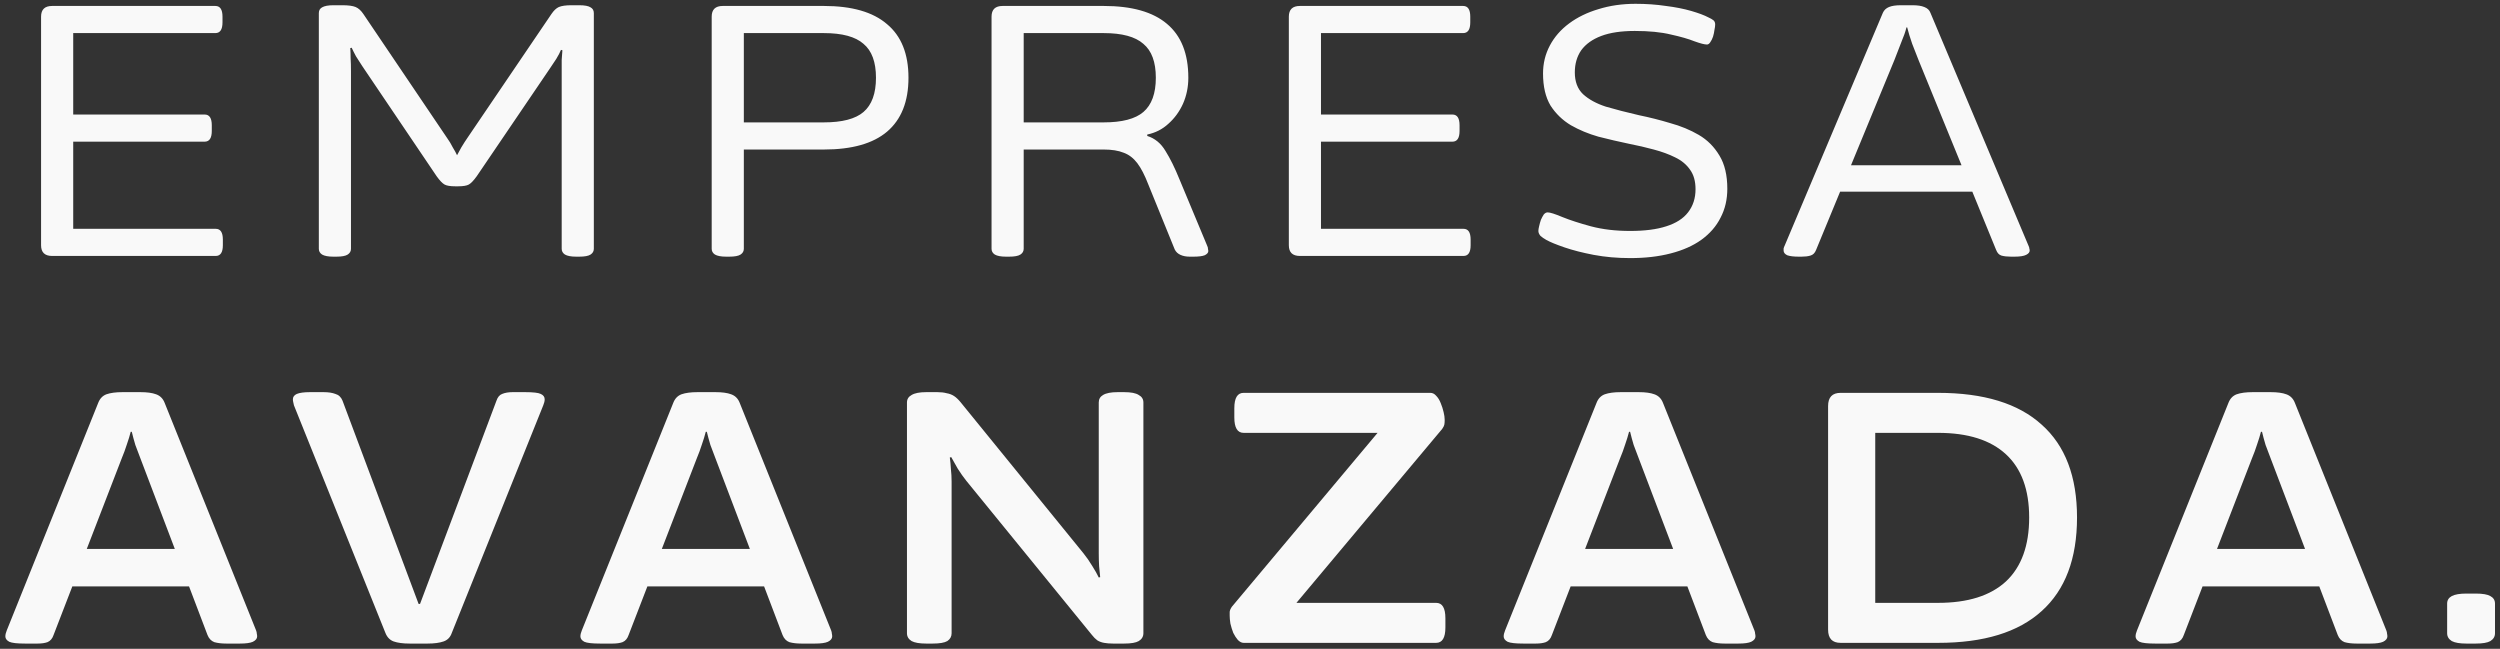 <svg width="420" height="109" viewBox="0 0 420 109" fill="none" xmlns="http://www.w3.org/2000/svg">
<rect x="0" y="0" width="420" height="109" fill="#333333" stroke="none"/>
<path d="M8.76 43C7.52 43 6.9 42.4 6.9 41.2V2.8C6.9 1.6 7.52 1 8.76 1H36.18C36.98 1 37.38 1.6 37.38 2.8V3.76C37.38 4.96 36.98 5.56 36.18 5.56H12.3V19.24H34.38C35.18 19.24 35.58 19.84 35.58 21.04V22C35.58 23.2 35.18 23.8 34.38 23.8H12.3V38.44H36.24C37.04 38.44 37.44 39.04 37.44 40.24V41.2C37.44 42.4 37.04 43 36.24 43H8.76ZM56.024 43.12C55.144 43.12 54.504 43 54.104 42.76C53.744 42.52 53.564 42.2 53.564 41.8V2.2C53.564 1.76 53.744 1.44 54.104 1.24C54.504 1 55.144 0.88 56.024 0.88H57.524C58.524 0.88 59.264 0.98 59.744 1.18C60.224 1.38 60.664 1.78 61.064 2.38L75.164 23.26C75.484 23.7 75.784 24.2 76.064 24.76C76.384 25.28 76.624 25.72 76.784 26.08C76.944 25.76 77.184 25.32 77.504 24.76C77.864 24.16 78.224 23.6 78.584 23.08L92.624 2.38C93.024 1.78 93.444 1.38 93.884 1.18C94.364 0.98 95.064 0.88 95.984 0.88H97.304C98.224 0.88 98.864 1 99.224 1.24C99.584 1.44 99.764 1.76 99.764 2.2V41.8C99.764 42.2 99.584 42.52 99.224 42.76C98.864 43 98.224 43.12 97.304 43.12H96.824C95.944 43.12 95.304 43 94.904 42.76C94.544 42.52 94.364 42.2 94.364 41.8V11.74C94.364 11.18 94.364 10.62 94.364 10.06C94.404 9.5 94.444 8.96 94.484 8.44L94.244 8.38C94.084 8.78 93.824 9.28 93.464 9.88C93.104 10.44 92.744 10.98 92.384 11.5L80.084 29.62C79.564 30.34 79.124 30.8 78.764 31C78.404 31.2 77.804 31.3 76.964 31.3H76.484C75.644 31.3 75.044 31.2 74.684 31C74.324 30.8 73.884 30.34 73.364 29.62L60.884 11.14C60.524 10.58 60.164 10.02 59.804 9.46C59.484 8.86 59.244 8.38 59.084 8.02L58.844 8.08C58.884 8.6 58.904 9.16 58.904 9.76C58.944 10.36 58.964 11.1 58.964 11.98V41.8C58.964 42.2 58.784 42.52 58.424 42.76C58.064 43 57.424 43.12 56.504 43.12H56.024ZM122.024 43.12C121.144 43.12 120.504 43 120.104 42.76C119.744 42.52 119.564 42.2 119.564 41.8V2.8C119.564 1.6 120.184 1 121.424 1H138.404C143.124 1 146.664 2.02 149.024 4.06C151.424 6.06 152.624 9.06 152.624 13.06C152.624 17.06 151.424 20.08 149.024 22.12C146.664 24.12 143.124 25.12 138.404 25.12H124.964V41.8C124.964 42.2 124.784 42.52 124.424 42.76C124.064 43 123.424 43.12 122.504 43.12H122.024ZM124.964 20.56H138.404C141.484 20.56 143.704 19.98 145.064 18.82C146.464 17.62 147.164 15.7 147.164 13.06C147.164 10.42 146.464 8.52 145.064 7.36C143.704 6.16 141.484 5.56 138.404 5.56H124.964V20.56ZM169.04 43.12C168.16 43.12 167.52 43 167.12 42.76C166.76 42.52 166.58 42.2 166.58 41.8V2.8C166.58 1.6 167.2 1 168.44 1H185.42C190.14 1 193.68 2 196.04 4C198.44 6 199.64 9.02 199.64 13.06C199.64 14.62 199.34 16.08 198.74 17.44C198.14 18.76 197.32 19.88 196.28 20.8C195.28 21.72 194.1 22.32 192.74 22.6V22.84C194.02 23.24 195.04 24.08 195.8 25.36C196.6 26.64 197.38 28.22 198.14 30.1L202.82 41.32C202.9 41.48 202.94 41.64 202.94 41.8C202.98 41.96 203 42.08 203 42.16C203 42.44 202.8 42.68 202.4 42.88C202 43.04 201.36 43.12 200.48 43.12H199.88C199.28 43.12 198.76 43.02 198.32 42.82C197.88 42.62 197.56 42.32 197.36 41.92L192.92 31C192.32 29.44 191.7 28.24 191.06 27.4C190.42 26.56 189.66 25.98 188.78 25.66C187.9 25.3 186.78 25.12 185.42 25.12H171.98V41.8C171.98 42.2 171.8 42.52 171.44 42.76C171.08 43 170.44 43.12 169.52 43.12H169.04ZM171.98 20.56H185.42C188.5 20.56 190.72 19.98 192.08 18.82C193.48 17.62 194.18 15.7 194.18 13.06C194.18 10.42 193.48 8.52 192.08 7.36C190.72 6.16 188.5 5.56 185.42 5.56H171.98V20.56ZM218.385 43C217.145 43 216.525 42.4 216.525 41.2V2.8C216.525 1.6 217.145 1 218.385 1H245.805C246.605 1 247.005 1.6 247.005 2.8V3.76C247.005 4.96 246.605 5.56 245.805 5.56H221.925V19.24H244.005C244.805 19.24 245.205 19.84 245.205 21.04V22C245.205 23.2 244.805 23.8 244.005 23.8H221.925V38.44H245.865C246.665 38.44 247.065 39.04 247.065 40.24V41.2C247.065 42.4 246.665 43 245.865 43H218.385ZM273.869 43.36C271.709 43.36 269.669 43.18 267.749 42.82C265.869 42.46 264.229 42.04 262.829 41.56C261.429 41.08 260.409 40.66 259.769 40.3C259.409 40.1 259.089 39.88 258.809 39.64C258.569 39.36 258.449 39.08 258.449 38.8C258.449 38.6 258.489 38.34 258.569 38.02C258.649 37.66 258.749 37.3 258.869 36.94C259.029 36.58 259.189 36.28 259.349 36.04C259.549 35.8 259.769 35.68 260.009 35.68C260.409 35.68 261.229 35.94 262.469 36.46C263.749 36.98 265.349 37.5 267.269 38.02C269.229 38.54 271.429 38.8 273.869 38.8C276.309 38.8 278.329 38.54 279.929 38.02C281.569 37.5 282.789 36.72 283.589 35.68C284.429 34.6 284.849 33.3 284.849 31.78C284.849 30.46 284.549 29.38 283.949 28.54C283.349 27.66 282.509 26.96 281.429 26.44C280.389 25.92 279.189 25.48 277.829 25.12C276.509 24.76 275.129 24.44 273.689 24.16C271.969 23.8 270.249 23.4 268.529 22.96C266.849 22.48 265.309 21.84 263.909 21.04C262.509 20.2 261.369 19.1 260.489 17.74C259.649 16.34 259.229 14.54 259.229 12.34C259.229 10.66 259.609 9.1 260.369 7.66C261.129 6.22 262.209 4.98 263.609 3.94C265.009 2.9 266.649 2.1 268.529 1.54C270.449 0.94 272.529 0.64 274.769 0.64C276.569 0.64 278.269 0.76 279.869 1C281.469 1.2 282.889 1.48 284.129 1.84C285.369 2.2 286.329 2.56 287.009 2.92C287.369 3.08 287.649 3.24 287.849 3.4C288.049 3.56 288.149 3.8 288.149 4.12C288.149 4.36 288.109 4.66 288.029 5.02C287.989 5.38 287.909 5.76 287.789 6.16C287.669 6.52 287.509 6.84 287.309 7.12C287.149 7.36 286.969 7.48 286.769 7.48C286.369 7.48 285.669 7.3 284.669 6.94C283.669 6.54 282.349 6.16 280.709 5.8C279.069 5.4 277.049 5.2 274.649 5.2C272.369 5.2 270.489 5.48 269.009 6.04C267.529 6.6 266.409 7.4 265.649 8.44C264.929 9.48 264.569 10.72 264.569 12.16C264.569 13.72 265.029 14.94 265.949 15.82C266.909 16.7 268.189 17.4 269.789 17.92C271.429 18.4 273.289 18.88 275.369 19.36C277.129 19.72 278.869 20.16 280.589 20.68C282.349 21.16 283.949 21.82 285.389 22.66C286.829 23.5 287.989 24.66 288.869 26.14C289.749 27.58 290.189 29.44 290.189 31.72C290.189 33.52 289.809 35.14 289.049 36.58C288.329 38.02 287.249 39.26 285.809 40.3C284.409 41.3 282.689 42.06 280.649 42.58C278.649 43.1 276.389 43.36 273.869 43.36ZM302.226 43.12C301.346 43.12 300.686 43.04 300.246 42.88C299.846 42.68 299.646 42.42 299.646 42.1C299.646 41.98 299.646 41.86 299.646 41.74C299.686 41.58 299.746 41.42 299.826 41.26L316.326 2.14C316.526 1.7 316.866 1.38 317.346 1.18C317.826 0.98 318.486 0.88 319.326 0.88H321.306C322.146 0.88 322.806 0.98 323.286 1.18C323.806 1.38 324.146 1.7 324.306 2.14L340.806 41.32C340.886 41.48 340.926 41.62 340.926 41.74C340.966 41.86 340.986 41.98 340.986 42.1C340.986 42.38 340.786 42.62 340.386 42.82C339.986 43.02 339.326 43.12 338.406 43.12H337.866C337.226 43.12 336.686 43.06 336.246 42.94C335.846 42.82 335.546 42.5 335.346 41.98L322.326 10.12C322.006 9.32 321.646 8.4 321.246 7.36C320.886 6.32 320.606 5.4 320.406 4.6H320.286C320.126 5.28 319.826 6.14 319.386 7.18C318.986 8.22 318.606 9.2 318.246 10.12L305.106 41.98C304.906 42.5 304.586 42.82 304.146 42.94C303.746 43.06 303.246 43.12 302.646 43.12H302.226ZM307.626 32.2V27.76H332.766V32.2H307.626ZM4.2 108.12C2.88 108.12 2 108.02 1.56 107.82C1.12 107.58 0.9 107.28 0.9 106.92C0.9 106.76 0.92 106.6 0.96 106.44C1 106.28 1.06 106.1 1.14 105.9L16.5 67.68C16.78 66.96 17.24 66.48 17.88 66.24C18.56 66 19.46 65.88 20.58 65.88H23.58C24.7 65.88 25.58 66 26.22 66.24C26.9 66.48 27.38 66.96 27.66 67.68L43.02 105.9C43.1 106.1 43.14 106.28 43.14 106.44C43.18 106.6 43.2 106.76 43.2 106.92C43.2 107.28 42.96 107.58 42.48 107.82C42.04 108.02 41.32 108.12 40.32 108.12H38.04C37.24 108.12 36.56 108.04 36 107.88C35.48 107.68 35.1 107.28 34.86 106.68L23.58 76.98C23.3 76.26 23.02 75.52 22.74 74.76C22.5 73.96 22.3 73.22 22.14 72.54H21.96C21.8 73.18 21.58 73.9 21.3 74.7C21.06 75.46 20.78 76.22 20.46 76.98L9 106.68C8.8 107.28 8.46 107.68 7.98 107.88C7.54 108.04 6.98 108.12 6.3 108.12H4.2ZM9.42 98.52V92.22H34.26V98.52H9.42ZM68.825 108.12C67.705 108.12 66.805 108 66.125 107.76C65.485 107.52 65.025 107.04 64.745 106.32L49.385 68.1C49.345 67.9 49.305 67.72 49.265 67.56C49.225 67.4 49.205 67.24 49.205 67.08C49.205 66.68 49.425 66.38 49.865 66.18C50.345 65.98 51.085 65.88 52.085 65.88H54.365C55.165 65.88 55.825 65.98 56.345 66.18C56.905 66.34 57.305 66.72 57.545 67.32L70.325 101.46H70.565L83.405 67.32C83.605 66.72 83.925 66.34 84.365 66.18C84.845 65.98 85.425 65.88 86.105 65.88H88.205C89.565 65.88 90.445 65.98 90.845 66.18C91.285 66.38 91.505 66.68 91.505 67.08C91.505 67.24 91.485 67.4 91.445 67.56C91.405 67.72 91.345 67.9 91.265 68.1L75.905 106.32C75.665 107.04 75.205 107.52 74.525 107.76C73.845 108 72.945 108.12 71.825 108.12H68.825ZM100.809 108.12C99.489 108.12 98.609 108.02 98.169 107.82C97.729 107.58 97.509 107.28 97.509 106.92C97.509 106.76 97.529 106.6 97.569 106.44C97.609 106.28 97.669 106.1 97.749 105.9L113.109 67.68C113.389 66.96 113.849 66.48 114.489 66.24C115.169 66 116.069 65.88 117.189 65.88H120.189C121.309 65.88 122.189 66 122.829 66.24C123.509 66.48 123.989 66.96 124.269 67.68L139.629 105.9C139.709 106.1 139.749 106.28 139.749 106.44C139.789 106.6 139.809 106.76 139.809 106.92C139.809 107.28 139.569 107.58 139.089 107.82C138.649 108.02 137.929 108.12 136.929 108.12H134.649C133.849 108.12 133.169 108.04 132.609 107.88C132.089 107.68 131.709 107.28 131.469 106.68L120.189 76.98C119.909 76.26 119.629 75.52 119.349 74.76C119.109 73.96 118.909 73.22 118.749 72.54H118.569C118.409 73.18 118.189 73.9 117.909 74.7C117.669 75.46 117.389 76.22 117.069 76.98L105.609 106.68C105.409 107.28 105.069 107.68 104.589 107.88C104.149 108.04 103.589 108.12 102.909 108.12H100.809ZM106.029 98.52V92.22H130.869V98.52H106.029ZM155.61 108.12C154.49 108.12 153.67 107.98 153.15 107.7C152.63 107.38 152.37 106.94 152.37 106.38V67.62C152.37 67.06 152.63 66.64 153.15 66.36C153.67 66.04 154.49 65.88 155.61 65.88H157.47C158.07 65.88 158.59 65.94 159.03 66.06C159.51 66.14 159.93 66.3 160.29 66.54C160.65 66.78 161.01 67.12 161.37 67.56L182.01 92.94C182.53 93.58 183.03 94.3 183.51 95.1C183.99 95.86 184.35 96.5 184.59 97.02L184.83 96.96C184.79 96.4 184.73 95.78 184.65 95.1C184.61 94.38 184.59 93.64 184.59 92.88V67.62C184.59 67.06 184.83 66.64 185.31 66.36C185.83 66.04 186.65 65.88 187.77 65.88H188.85C190.01 65.88 190.83 66.04 191.31 66.36C191.83 66.64 192.09 67.06 192.09 67.62V106.38C192.09 106.94 191.83 107.38 191.31 107.7C190.83 107.98 190.01 108.12 188.85 108.12H186.99C186.43 108.12 185.93 108.08 185.49 108C185.05 107.92 184.67 107.78 184.35 107.58C184.03 107.34 183.73 107.04 183.45 106.68L162.33 80.76C161.85 80.16 161.37 79.48 160.89 78.72C160.45 77.96 160.09 77.32 159.81 76.8L159.57 76.86C159.65 77.42 159.71 78.06 159.75 78.78C159.83 79.46 159.87 80.18 159.87 80.94V106.38C159.87 106.94 159.63 107.38 159.15 107.7C158.67 107.98 157.85 108.12 156.69 108.12H155.61ZM208.927 108C208.607 108 208.287 107.84 207.967 107.52C207.687 107.2 207.427 106.8 207.187 106.32C206.987 105.8 206.827 105.28 206.707 104.76C206.627 104.24 206.587 103.8 206.587 103.44C206.587 103.28 206.587 103.08 206.587 102.84C206.587 102.6 206.707 102.3 206.947 101.94L233.947 69.72L236.107 72.72H208.927C207.887 72.72 207.367 71.86 207.367 70.14V68.58C207.367 66.86 207.887 66 208.927 66H240.307C240.667 66 240.987 66.16 241.267 66.48C241.587 66.8 241.847 67.22 242.047 67.74C242.247 68.22 242.407 68.72 242.527 69.24C242.647 69.72 242.707 70.16 242.707 70.56C242.707 70.88 242.687 71.14 242.647 71.34C242.607 71.54 242.487 71.78 242.287 72.06L215.287 104.28L213.187 101.28H241.267C242.307 101.28 242.827 102.14 242.827 103.86V105.42C242.827 107.14 242.307 108 241.267 108H208.927ZM255.919 108.12C254.599 108.12 253.719 108.02 253.279 107.82C252.839 107.58 252.619 107.28 252.619 106.92C252.619 106.76 252.639 106.6 252.679 106.44C252.719 106.28 252.779 106.1 252.859 105.9L268.219 67.68C268.499 66.96 268.959 66.48 269.599 66.24C270.279 66 271.179 65.88 272.299 65.88H275.299C276.419 65.88 277.299 66 277.939 66.24C278.619 66.48 279.099 66.96 279.379 67.68L294.739 105.9C294.819 106.1 294.859 106.28 294.859 106.44C294.899 106.6 294.919 106.76 294.919 106.92C294.919 107.28 294.679 107.58 294.199 107.82C293.759 108.02 293.039 108.12 292.039 108.12H289.759C288.959 108.12 288.279 108.04 287.719 107.88C287.199 107.68 286.819 107.28 286.579 106.68L275.299 76.98C275.019 76.26 274.739 75.52 274.459 74.76C274.219 73.96 274.019 73.22 273.859 72.54H273.679C273.519 73.18 273.299 73.9 273.019 74.7C272.779 75.46 272.499 76.22 272.179 76.98L260.719 106.68C260.519 107.28 260.179 107.68 259.699 107.88C259.259 108.04 258.699 108.12 258.019 108.12H255.919ZM261.139 98.52V92.22H285.979V98.52H261.139ZM309.22 108C307.82 108 307.12 107.26 307.12 105.78V68.22C307.12 66.74 307.82 66 309.22 66H325.6C333.28 66 339.08 67.78 343 71.34C346.96 74.86 348.94 80.06 348.94 86.94C348.94 93.86 346.96 99.1 343 102.66C339.08 106.22 333.28 108 325.6 108H309.22ZM315.04 101.28H325.6C330.6 101.28 334.4 100.08 337 97.68C339.6 95.24 340.9 91.66 340.9 86.94C340.9 82.26 339.6 78.72 337 76.32C334.4 73.92 330.6 72.72 325.6 72.72H315.04V101.28ZM362.079 108.12C360.759 108.12 359.879 108.02 359.439 107.82C358.999 107.58 358.779 107.28 358.779 106.92C358.779 106.76 358.799 106.6 358.839 106.44C358.879 106.28 358.939 106.1 359.019 105.9L374.379 67.68C374.659 66.96 375.119 66.48 375.759 66.24C376.439 66 377.339 65.88 378.459 65.88H381.459C382.579 65.88 383.459 66 384.099 66.24C384.779 66.48 385.259 66.96 385.539 67.68L400.899 105.9C400.979 106.1 401.019 106.28 401.019 106.44C401.059 106.6 401.079 106.76 401.079 106.92C401.079 107.28 400.839 107.58 400.359 107.82C399.919 108.02 399.199 108.12 398.199 108.12H395.919C395.119 108.12 394.439 108.04 393.879 107.88C393.359 107.68 392.979 107.28 392.739 106.68L381.459 76.98C381.179 76.26 380.899 75.52 380.619 74.76C380.379 73.96 380.179 73.22 380.019 72.54H379.839C379.679 73.18 379.459 73.9 379.179 74.7C378.939 75.46 378.659 76.22 378.339 76.98L366.879 106.68C366.679 107.28 366.339 107.68 365.859 107.88C365.419 108.04 364.859 108.12 364.179 108.12H362.079ZM367.299 98.52V92.22H392.139V98.52H367.299ZM414.36 108.12C413.24 108.12 412.42 107.98 411.9 107.7C411.38 107.38 411.12 106.94 411.12 106.38V101.4C411.12 100.84 411.38 100.42 411.9 100.14C412.42 99.86 413.24 99.72 414.36 99.72H415.92C417.08 99.72 417.9 99.86 418.38 100.14C418.9 100.42 419.16 100.84 419.16 101.4V106.38C419.16 106.94 418.9 107.38 418.38 107.7C417.9 107.98 417.08 108.12 415.92 108.12H414.36Z" fill="#F9F9F9"/>
</svg>
